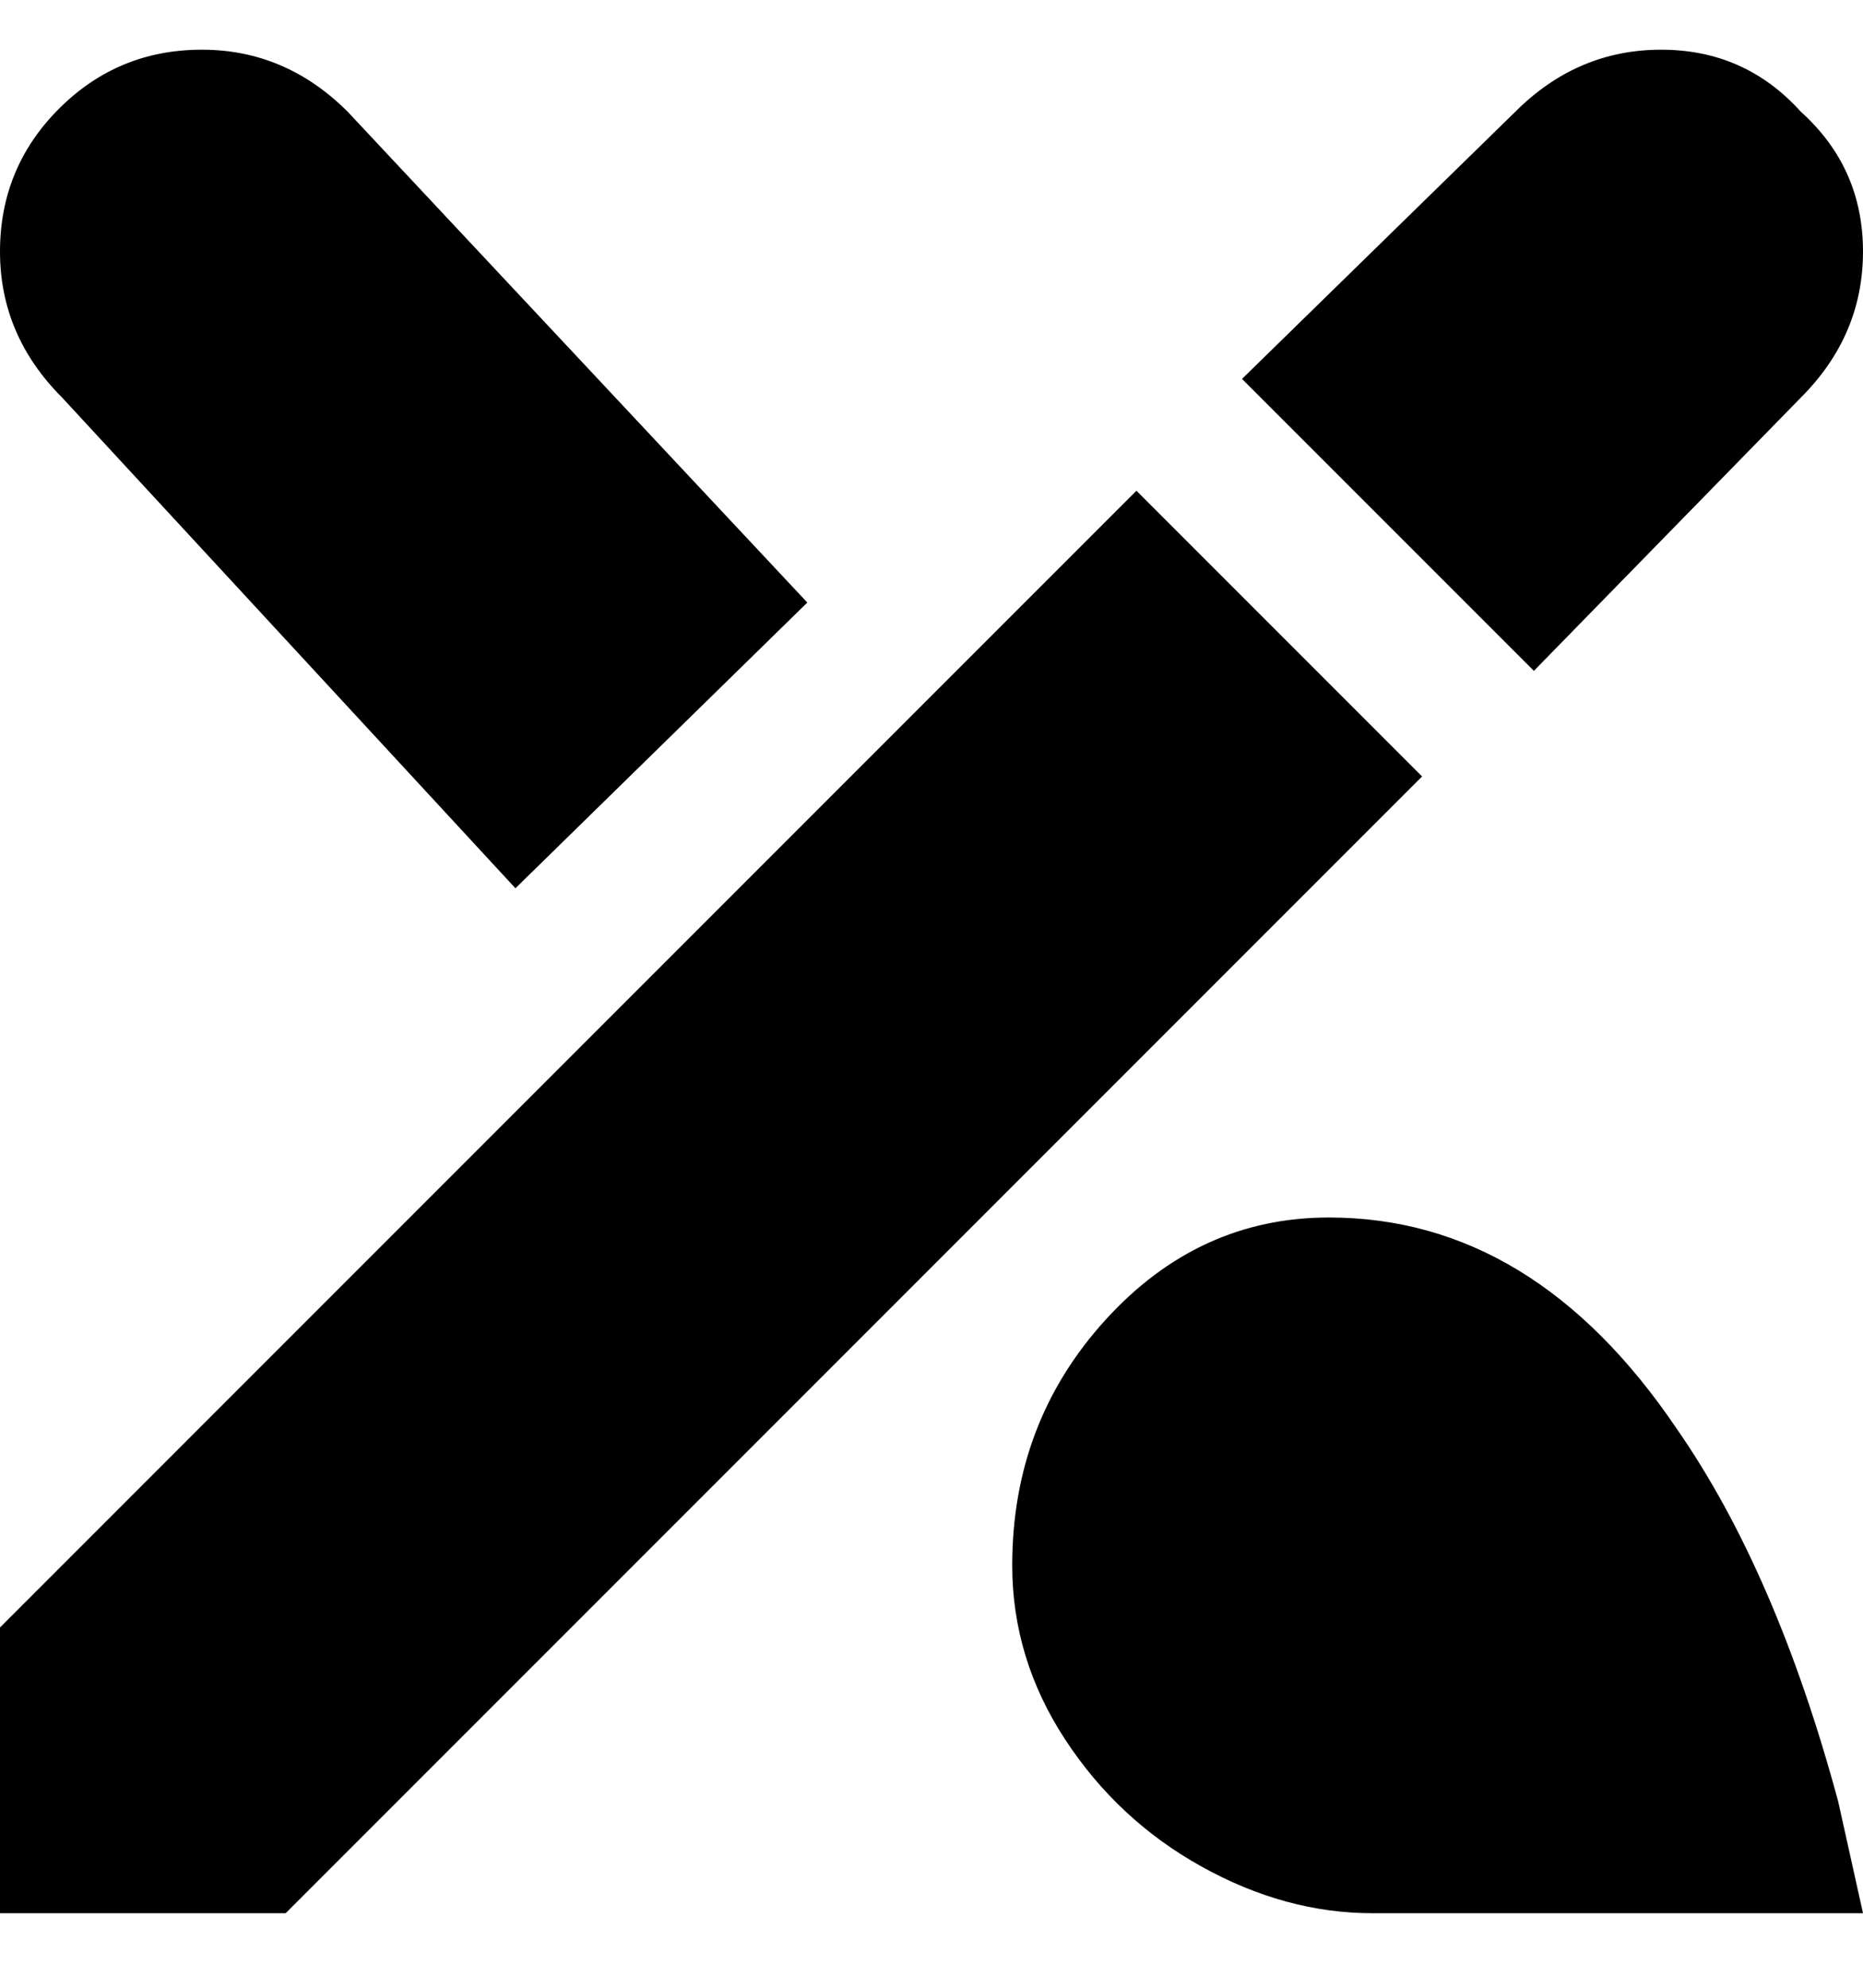 <svg viewBox="0 0 300 320" xmlns="http://www.w3.org/2000/svg"><path d="M229 125L46 308H0v-46L183 79l46 46zm61-107q-9-10-22.5-10T244 18l-44 43 47 47 43-44q10-10 10-23.5T290 18zM83 143l47-46-74-79Q46 8 32.5 8t-23 9.5Q0 27 0 40.5T10 64l73 79zm213 147q-10-37-26-60-23-34-56-34-21 0-36 16.5T163 252q0 15 8.5 28t22 20.5Q207 308 221 308h79l-4-18z"/></svg>